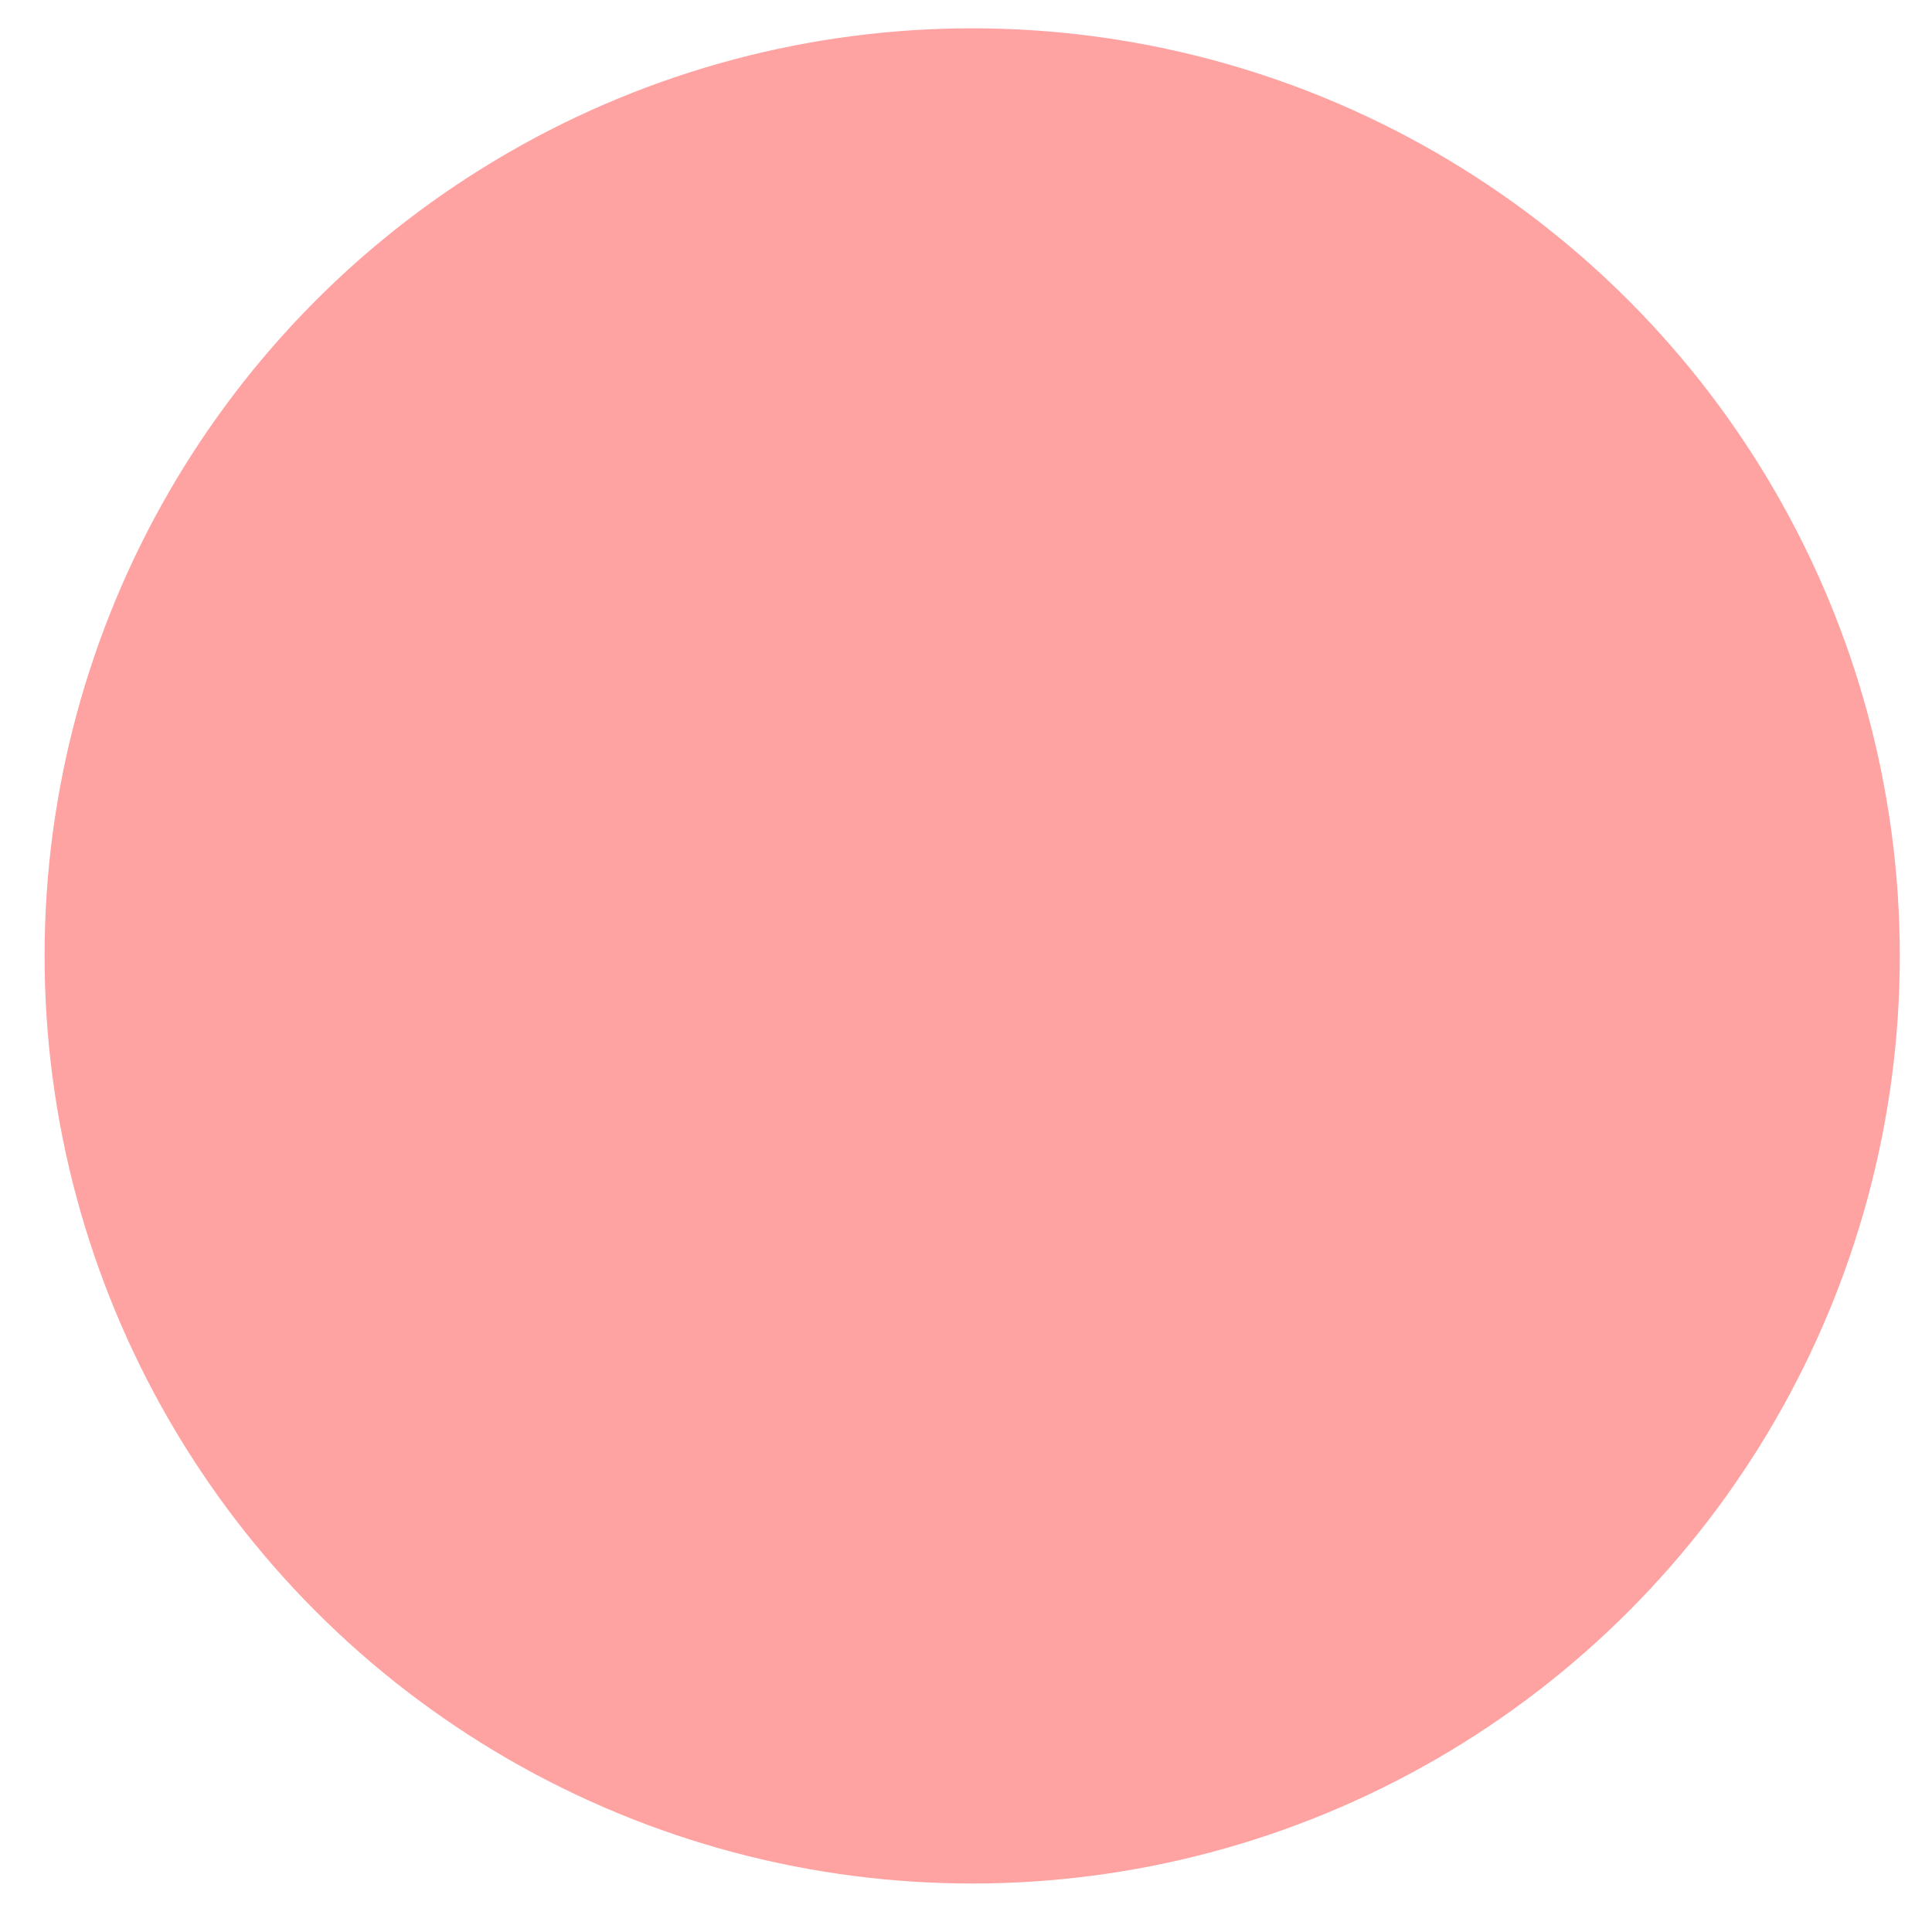 <?xml version="1.0" encoding="UTF-8" standalone="no"?>
<!-- Created with Inkscape (http://www.inkscape.org/) -->

<svg
   xmlns:dc="http://purl.org/dc/elements/1.1/"
   xmlns:cc="http://creativecommons.org/ns#"
   xmlns:rdf="http://www.w3.org/1999/02/22-rdf-syntax-ns#"
   xmlns:svg="http://www.w3.org/2000/svg"
   xmlns="http://www.w3.org/2000/svg"
   xmlns:sodipodi="http://sodipodi.sourceforge.net/DTD/sodipodi-0.dtd"
   xmlns:inkscape="http://www.inkscape.org/namespaces/inkscape"
   width="64px"
   height="64px"
   id="svg2816"
   version="1.1"
   inkscape:version="0.92.4 (5da689c313, 2019-01-14)"
   sodipodi:docname="treeView_attr_x.svg"
   enable-background="new"
   inkscape:export-filename="C:\Users\catte\dev\mayaMatchMoveSolver_windows\icons\ui\mmSolver_attr_x.png"
   inkscape:export-xdpi="48.000004"
   inkscape:export-ydpi="48.000004">
  <defs
     id="defs2818">
    <inkscape:path-effect
       effect="skeletal"
       id="path-effect3633"
       is_visible="false"
       pattern="M 0,0 1,0"
       copytype="single_stretched"
       prop_scale="1"
       scale_y_rel="false"
       spacing="0"
       normal_offset="0"
       tang_offset="0"
       prop_units="false"
       vertical_pattern="false"
       fuse_tolerance="0" />
    <inkscape:path-effect
       effect="bend_path"
       id="path-effect3631"
       is_visible="false"
       bendpath="m 42.52,32.979 24.182,4.545"
       prop_scale="1"
       scale_y_rel="true"
       vertical="true"
       bendpath-nodetypes="cc" />
    <inkscape:path-effect
       effect="envelope"
       id="path-effect3629"
       is_visible="true"
       yy="true"
       xx="true"
       bendpath1="m 42.52,29.979 18,0"
       bendpath2="m 60.52,29.979 0,6"
       bendpath3="m 42.52,35.979 18,0"
       bendpath4="m 42.52,29.979 0,6" />
    <inkscape:path-effect
       effect="gears"
       id="path-effect3627"
       is_visible="false"
       teeth="10"
       phi="5" />
    <marker
       inkscape:stockid="Arrow1Lstart"
       orient="auto"
       refY="0.0"
       refX="0.0"
       id="Arrow1Lstart"
       style="overflow:visible">
      <path
         id="path5670"
         d="M 0.0,0.0 L 5.0,-5.0 L -12.5,0.0 L 5.0,5.0 L 0.0,0.0 z "
         style="fill-rule:evenodd;stroke:#000000;stroke-width:1.0pt;marker-start:none"
         transform="scale(0.8) translate(12.5,0)" />
    </marker>
    <inkscape:perspective
       sodipodi:type="inkscape:persp3d"
       inkscape:vp_x="-67.373984 : -16.050747 : 0"
       inkscape:vp_y="-707.10676 : 707.10676 : 0"
       inkscape:vp_z="64.994031 : 167.16989 : 0"
       inkscape:persp3d-origin="39.06306 : 24.656593 : 1"
       id="perspective2824" />
    <inkscape:perspective
       id="perspective4786"
       inkscape:persp3d-origin="0.5 : 0.33333333 : 1"
       inkscape:vp_z="1 : 0.5 : 1"
       inkscape:vp_y="0 : 1000 : 0"
       inkscape:vp_x="0 : 0.5 : 1"
       sodipodi:type="inkscape:persp3d" />
    <inkscape:perspective
       id="perspective4808"
       inkscape:persp3d-origin="0.5 : 0.33333333 : 1"
       inkscape:vp_z="1 : 0.5 : 1"
       inkscape:vp_y="0 : 1000 : 0"
       inkscape:vp_x="0 : 0.5 : 1"
       sodipodi:type="inkscape:persp3d" />
    <inkscape:perspective
       id="perspective5608"
       inkscape:persp3d-origin="0.5 : 0.33333333 : 1"
       inkscape:vp_z="1 : 0.5 : 1"
       inkscape:vp_y="0 : 1000 : 0"
       inkscape:vp_x="0 : 0.5 : 1"
       sodipodi:type="inkscape:persp3d" />
    <filter
       inkscape:collect="always"
       id="filter6313">
      <feBlend
         inkscape:collect="always"
         mode="lighten"
         in2="BackgroundImage"
         id="feBlend6315" />
    </filter>
    <inkscape:perspective
       id="perspective7505"
       inkscape:persp3d-origin="0.5 : 0.33333333 : 1"
       inkscape:vp_z="1 : 0.5 : 1"
       inkscape:vp_y="0 : 1000 : 0"
       inkscape:vp_x="0 : 0.5 : 1"
       sodipodi:type="inkscape:persp3d" />
    <inkscape:perspective
       id="perspective2843"
       inkscape:persp3d-origin="0.5 : 0.33333333 : 1"
       inkscape:vp_z="1 : 0.5 : 1"
       inkscape:vp_y="0 : 1000 : 0"
       inkscape:vp_x="0 : 0.5 : 1"
       sodipodi:type="inkscape:persp3d" />
    <filter
       inkscape:collect="always"
       id="filter6313-0">
      <feBlend
         inkscape:collect="always"
         mode="lighten"
         in2="BackgroundImage"
         id="feBlend6315-4" />
    </filter>
  </defs>
  <sodipodi:namedview
     id="base"
     pagecolor="#ffffff"
     bordercolor="#666666"
     borderopacity="1.0"
     inkscape:pageopacity="0"
     inkscape:pageshadow="2"
     inkscape:zoom="7.7781746"
     inkscape:cx="21.145169"
     inkscape:cy="29.209929"
     inkscape:current-layer="layer5"
     showgrid="false"
     inkscape:document-units="px"
     inkscape:grid-bbox="true"
     inkscape:window-width="1536"
     inkscape:window-height="801"
     inkscape:window-x="-8"
     inkscape:window-y="-8"
     inkscape:window-maximized="1"
     showguides="true"
     inkscape:guide-bbox="true"
     borderlayer="false"
     showborder="true"
     inkscape:showpageshadow="true"
     inkscape:snap-bbox="true"
     inkscape:bbox-nodes="false"
     inkscape:bbox-paths="false"
     inkscape:snap-global="false"
     inkscape:pagecheckerboard="true">
    <inkscape:grid
       type="xygrid"
       id="grid4770"
       empspacing="5"
       visible="true"
       enabled="true"
       snapvisiblegridlinesonly="true" />
    <sodipodi:guide
       orientation="0,1"
       position="32,32"
       id="guide5594"
       inkscape:locked="false" />
    <sodipodi:guide
       orientation="1,0"
       position="32,40"
       id="guide5598"
       inkscape:locked="false" />
    <sodipodi:guide
       position="0,0"
       orientation="0,64"
       id="guide6449"
       inkscape:locked="false" />
    <sodipodi:guide
       position="64,0"
       orientation="-64,0"
       id="guide6451"
       inkscape:locked="false" />
    <sodipodi:guide
       position="64,64"
       orientation="0,-64"
       id="guide6453"
       inkscape:locked="false" />
    <sodipodi:guide
       position="0,64"
       orientation="64,0"
       id="guide6455"
       inkscape:locked="false" />
  </sodipodi:namedview>
  <g
     id="layer1"
     inkscape:label="Layer 1"
     inkscape:groupmode="layer"
     style="display:none;filter:url(#filter6313)">
    <g
       id="g6316"
       transform="matrix(0.293,0,0,0.293,-3.045,-3.319)"
       inkscape:export-filename="C:\Users\catte\dev\mayaMatchMoveSolver_windows\icons\ui\mmSolver_camera.png"
       inkscape:export-xdpi="37.347481"
       inkscape:export-ydpi="37.347481">
      <g
         id="g6298">
        <path
           id="path6294"
           d="m 219.2,182.7 c -0.9,0 -1.9,-0.3 -2.6,-1 l -51.4,-44 c -0.5,-0.4 -0.9,-1 -1.1,-1.6 V 164 c 0,6.3 -5.1,11.3 -11.3,11.3 H 28.1 c -6.3,0 -11.3,-5.1 -11.3,-11.3 V 76 c 0,-6.2 5.1,-11.3 11.3,-11.3 h 124.7 c 6.2,0 11.3,5.1 11.3,11.3 v 27.9 c 0.2,-0.6 0.6,-1.2 1.1,-1.6 l 51.4,-44 c 0.7,-0.6 1.7,-1 2.6,-1 0.6,0 1.1,0.1 1.7,0.4 1.4,0.7 2.3,2.1 2.3,3.6 v 117.3 c 0,1.6 -0.9,3 -2.3,3.6 -0.5,0.4 -1.1,0.5 -1.7,0.5 z"
           inkscape:connector-curvature="0"
           style="clip-rule:evenodd;fill:#bdbdbd;fill-rule:evenodd" />
        <path
           id="path6296"
           d="m 219.2,61.3 v 117.3 l -51.4,-44 v -29.3 l 51.4,-44 m -66.4,7.4 c 4.1,0 7.3,3.3 7.3,7.3 v 88 c 0,4.1 -3.3,7.3 -7.3,7.3 H 28.1 C 24,171.3 20.8,168 20.8,164 V 76 c 0,-4.1 3.3,-7.3 7.3,-7.3 h 124.7 m 66.4,-15.4 c -1.9,0 -3.7,0.7 -5.2,1.9 L 168.1,94.5 V 76 c 0,-8.5 -6.9,-15.3 -15.3,-15.3 H 28.1 c -8.5,0 -15.3,6.9 -15.3,15.3 v 88 c 0,8.5 6.9,15.3 15.3,15.3 h 124.7 c 8.5,0 15.3,-6.9 15.3,-15.3 v -18.6 l 45.9,39.3 c 1.5,1.3 3.3,1.9 5.2,1.9 1.1,0 2.3,-0.2 3.3,-0.7 2.8,-1.3 4.7,-4.1 4.7,-7.3 V 61.3 c 0,-3.1 -1.8,-6 -4.7,-7.3 -1,-0.4 -2.1,-0.7 -3.3,-0.7 z"
           inkscape:connector-curvature="0"
           style="fill:#1d1d1d" />
      </g>
      <rect
         id="rect6300"
         height="240"
         width="240"
         x="0"
         y="0"
         style="clip-rule:evenodd;fill:none;fill-rule:evenodd" />
      <rect
         id="rect6302"
         height="240"
         width="240"
         x="0"
         y="0"
         style="clip-rule:evenodd;fill:none;fill-rule:evenodd" />
    </g>
    <g
       id="g7921"
       transform="translate(-90.994,-69.687)" />
  </g>
  <g
     inkscape:groupmode="layer"
     id="layer3"
     inkscape:label="Layer 2"
     style="display:none">
    <polygon
       id="polygon7913"
       points="14.389,177.339 101.369,3.125 238.5,3.125 151.522,177.339 "
       style="display:inline;fill:#ffffff;stroke:#000000;stroke-width:6.25;stroke-linecap:round;stroke-linejoin:round;filter:url(#filter6313)"
       transform="matrix(0.281,0,0,0.281,-3.274,7.52)" />
    <g
       style="display:inline;filter:url(#filter6313-0)"
       id="g7919"
       transform="matrix(0.281,0,0,0.281,-5.541,5.074)">
      <polyline
         id="polyline7915"
         points="171.029,94.268     107.44,58.63 107.44,85.369 8.437,85.369 8.437,103.191 107.44,103.191 107.44,129.949 171.029,94.268   "
         style="stroke:#000000;stroke-width:5.516;stroke-linecap:round;stroke-linejoin:round" />
      <polyline
         id="polyline7917"
         points="    165.348,88.03 101.757,52.393 101.757,79.131 2.758,79.131 2.758,96.955 101.757,96.955 101.757,123.711 165.348,88.03   "
         style="fill:#ca2027;stroke:#ca2027;stroke-width:5.516;stroke-linecap:round;stroke-linejoin:round" />
    </g>
  </g>
  <g
     inkscape:groupmode="layer"
     id="layer5"
     inkscape:label="nodebox"
     style="display:inline">
    <circle
       style="fill:#ff7f7f;fill-opacity:0.726;fill-rule:nonzero;stroke:none;stroke-width:4.157;stroke-miterlimit:4;stroke-dasharray:none;stroke-opacity:1"
       id="path894"
       cx="32.205"
       cy="31.666"
       r="30.728" />
  </g>
  <g
     inkscape:groupmode="layer"
     id="layer4"
     inkscape:label="axis"
     style="display:inline" />
</svg>
